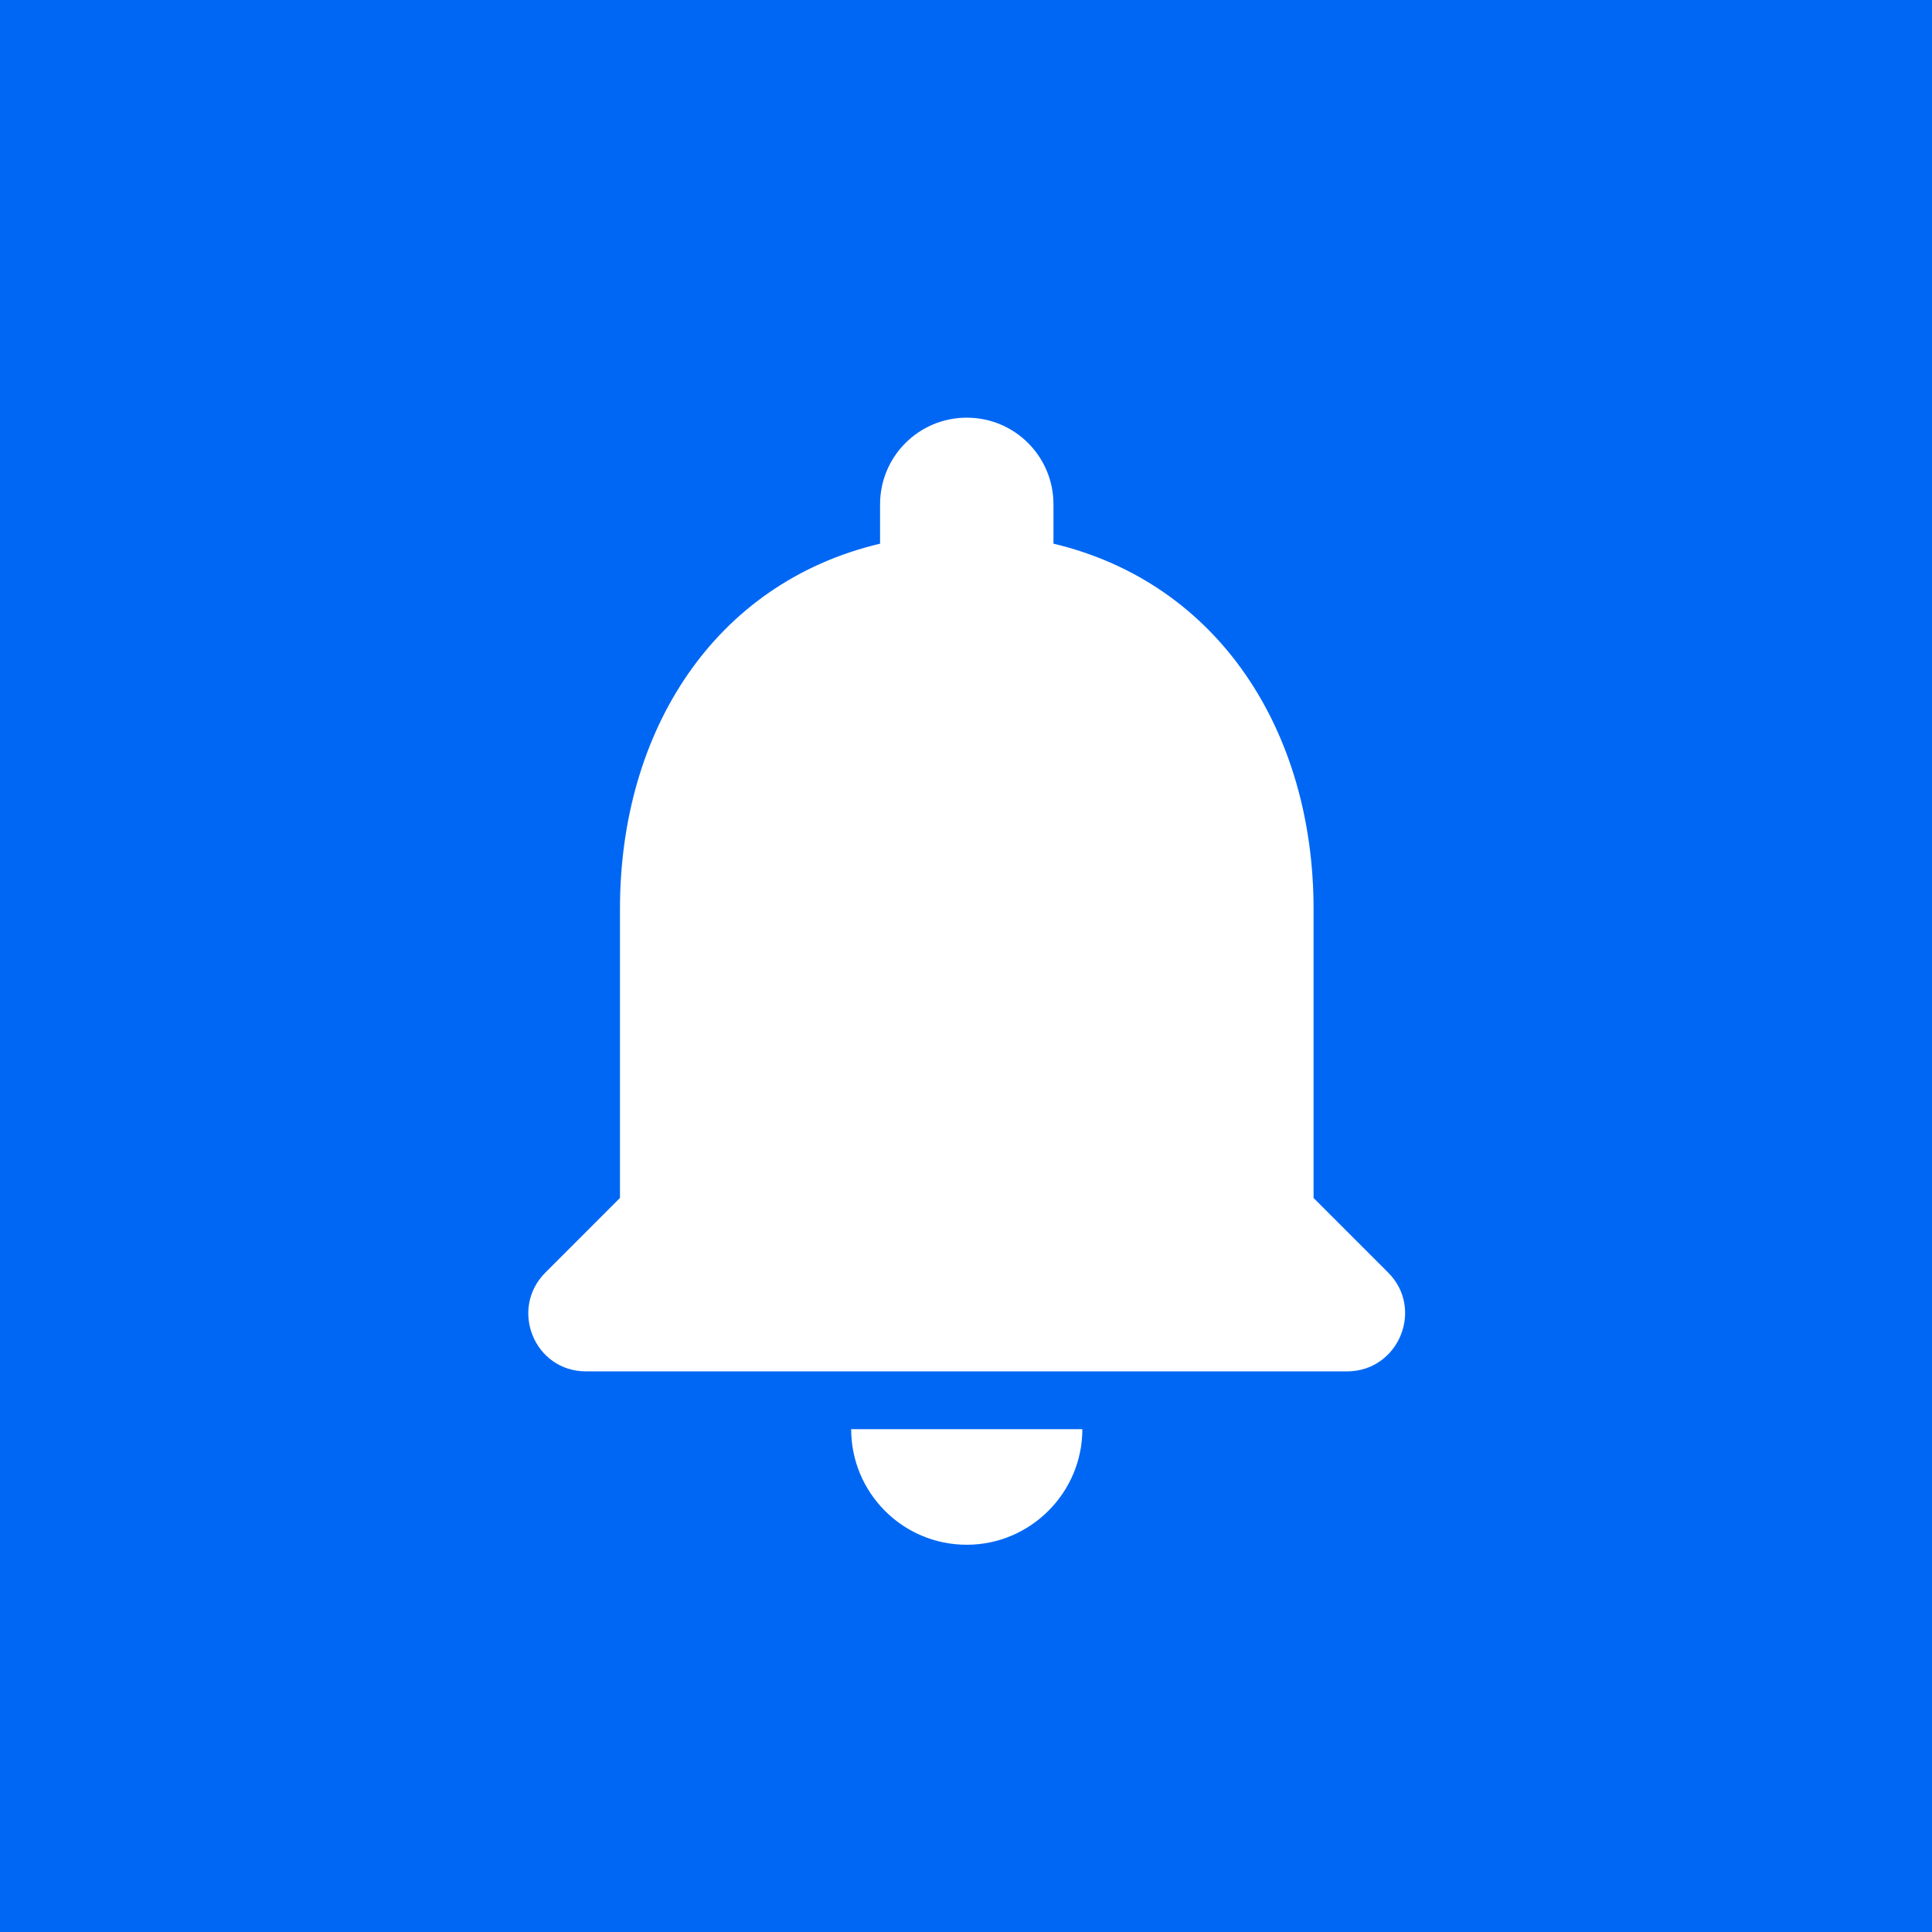 <?xml version="1.0" encoding="UTF-8"?><svg xmlns="http://www.w3.org/2000/svg" xmlns:xlink="http://www.w3.org/1999/xlink" width="375" zoomAndPan="magnify" viewBox="0 0 375 375" height="375" preserveAspectRatio="xMidYMid meet" version="1.0"><defs><clipPath id="clip-0"><path d="M 474.766 213.578 C 474.766 218.281 474.652 222.98 474.418 227.676 C 474.188 232.371 473.844 237.059 473.383 241.734 C 472.922 246.414 472.348 251.078 471.656 255.727 C 470.969 260.379 470.164 265.008 469.246 269.621 C 468.328 274.23 467.301 278.816 466.156 283.375 C 465.016 287.938 463.762 292.465 462.398 296.965 C 461.031 301.461 459.559 305.926 457.973 310.352 C 456.391 314.777 454.699 319.164 452.898 323.504 C 451.102 327.848 449.195 332.145 447.188 336.395 C 445.176 340.645 443.062 344.844 440.848 348.988 C 438.633 353.133 436.316 357.223 433.898 361.254 C 431.48 365.289 428.969 369.258 426.355 373.168 C 423.742 377.074 421.039 380.918 418.238 384.695 C 415.438 388.469 412.547 392.176 409.562 395.809 C 406.582 399.441 403.512 403 400.355 406.484 C 397.195 409.969 393.957 413.371 390.633 416.695 C 387.309 420.02 383.906 423.262 380.422 426.418 C 376.938 429.574 373.379 432.645 369.746 435.629 C 366.113 438.609 362.406 441.5 358.629 444.301 C 354.855 447.102 351.012 449.809 347.102 452.418 C 343.195 455.031 339.223 457.547 335.191 459.961 C 331.16 462.379 327.07 464.695 322.926 466.91 C 318.777 469.129 314.582 471.242 310.332 473.25 C 306.082 475.262 301.785 477.164 297.441 478.965 C 293.098 480.762 288.715 482.453 284.289 484.039 C 279.859 485.621 275.398 487.098 270.898 488.461 C 266.402 489.824 261.871 491.078 257.312 492.223 C 252.75 493.363 248.168 494.395 243.555 495.309 C 238.945 496.227 234.312 497.031 229.664 497.719 C 225.016 498.41 220.352 498.984 215.672 499.445 C 210.992 499.906 206.305 500.254 201.609 500.484 C 196.914 500.715 192.219 500.828 187.516 500.828 C 182.816 500.828 178.117 500.715 173.422 500.484 C 168.727 500.254 164.039 499.906 159.359 499.445 C 154.684 498.984 150.02 498.41 145.367 497.723 C 140.719 497.031 136.086 496.227 131.477 495.309 C 126.867 494.395 122.281 493.363 117.719 492.223 C 113.16 491.078 108.629 489.824 104.133 488.461 C 99.633 487.098 95.172 485.621 90.746 484.039 C 86.316 482.453 81.934 480.762 77.59 478.965 C 73.246 477.164 68.949 475.262 64.699 473.25 C 60.449 471.242 56.254 469.129 52.105 466.91 C 47.961 464.695 43.871 462.379 39.84 459.961 C 35.809 457.547 31.836 455.031 27.93 452.418 C 24.02 449.809 20.176 447.102 16.402 444.301 C 12.625 441.5 8.922 438.609 5.285 435.629 C 1.652 432.645 -1.906 429.574 -5.391 426.418 C -8.871 423.262 -12.277 420.02 -15.602 416.695 C -18.926 413.371 -22.164 409.969 -25.32 406.484 C -28.48 403 -31.551 399.441 -34.531 395.809 C -37.512 392.176 -40.406 388.469 -43.207 384.695 C -46.004 380.918 -48.711 377.074 -51.324 373.168 C -53.934 369.258 -56.449 365.289 -58.867 361.254 C -61.285 357.223 -63.602 353.133 -65.816 348.988 C -68.031 344.844 -70.145 340.645 -72.156 336.395 C -74.164 332.145 -76.07 327.848 -77.867 323.504 C -79.668 319.164 -81.359 314.777 -82.941 310.352 C -84.527 305.926 -86 301.461 -87.363 296.965 C -88.73 292.465 -89.984 287.938 -91.125 283.375 C -92.27 278.816 -93.297 274.23 -94.215 269.621 C -95.133 265.008 -95.934 260.379 -96.625 255.727 C -97.316 251.078 -97.891 246.414 -98.352 241.734 C -98.812 237.059 -99.156 232.371 -99.387 227.676 C -99.617 222.98 -99.734 218.281 -99.734 213.578 C -99.734 208.879 -99.617 204.18 -99.387 199.484 C -99.156 194.789 -98.812 190.102 -98.352 185.426 C -97.891 180.746 -97.316 176.082 -96.625 171.43 C -95.934 166.781 -95.133 162.152 -94.215 157.539 C -93.297 152.93 -92.27 148.344 -91.125 143.785 C -89.984 139.223 -88.73 134.695 -87.363 130.195 C -86 125.695 -84.527 121.234 -82.941 116.809 C -81.359 112.383 -79.668 107.996 -77.867 103.652 C -76.07 99.312 -74.164 95.016 -72.156 90.766 C -70.145 86.516 -68.031 82.316 -65.816 78.172 C -63.602 74.023 -61.285 69.938 -58.867 65.902 C -56.449 61.871 -53.934 57.902 -51.324 53.992 C -48.711 50.082 -46.004 46.242 -43.207 42.465 C -40.406 38.688 -37.512 34.984 -34.531 31.352 C -31.551 27.715 -28.48 24.156 -25.32 20.676 C -22.164 17.191 -18.926 13.789 -15.602 10.465 C -12.277 7.141 -8.871 3.898 -5.391 0.742 C -1.906 -2.414 1.652 -5.484 5.285 -8.469 C 8.922 -11.449 12.625 -14.34 16.402 -17.141 C 20.176 -19.941 24.02 -22.648 27.93 -25.262 C 31.836 -27.871 35.809 -30.387 39.84 -32.805 C 43.871 -35.219 47.961 -37.535 52.105 -39.754 C 56.254 -41.969 60.449 -44.082 64.699 -46.09 C 68.949 -48.102 73.246 -50.004 77.59 -51.805 C 81.934 -53.605 86.316 -55.297 90.746 -56.879 C 95.172 -58.461 99.633 -59.938 104.133 -61.301 C 108.629 -62.664 113.16 -63.918 117.719 -65.062 C 122.281 -66.203 126.867 -67.234 131.477 -68.152 C 136.086 -69.066 140.719 -69.871 145.367 -70.562 C 150.02 -71.25 154.684 -71.828 159.359 -72.285 C 164.039 -72.746 168.727 -73.094 173.422 -73.324 C 178.117 -73.555 182.816 -73.672 187.516 -73.672 C 192.219 -73.672 196.914 -73.555 201.609 -73.324 C 206.305 -73.094 210.992 -72.746 215.672 -72.285 C 220.352 -71.828 225.016 -71.25 229.664 -70.562 C 234.312 -69.871 238.945 -69.066 243.555 -68.152 C 248.168 -67.234 252.75 -66.203 257.312 -65.062 C 261.871 -63.918 266.402 -62.664 270.898 -61.301 C 275.398 -59.938 279.859 -58.461 284.289 -56.879 C 288.715 -55.297 293.098 -53.605 297.441 -51.805 C 301.785 -50.004 306.082 -48.102 310.332 -46.09 C 314.582 -44.082 318.777 -41.969 322.926 -39.754 C 327.07 -37.535 331.16 -35.219 335.191 -32.805 C 339.223 -30.387 343.195 -27.871 347.102 -25.262 C 351.012 -22.648 354.855 -19.941 358.629 -17.141 C 362.406 -14.34 366.113 -11.449 369.746 -8.469 C 373.379 -5.484 376.938 -2.414 380.422 0.742 C 383.906 3.898 387.309 7.141 390.633 10.465 C 393.957 13.789 397.195 17.191 400.355 20.676 C 403.512 24.156 406.582 27.715 409.562 31.352 C 412.547 34.984 415.438 38.688 418.238 42.465 C 421.039 46.242 423.742 50.082 426.355 53.992 C 428.969 57.902 431.48 61.871 433.898 65.902 C 436.316 69.938 438.633 74.023 440.848 78.172 C 443.062 82.316 445.176 86.516 447.188 90.766 C 449.195 95.016 451.102 99.312 452.898 103.652 C 454.699 107.996 456.391 112.383 457.973 116.809 C 459.559 121.234 461.031 125.695 462.398 130.195 C 463.762 134.695 465.016 139.223 466.156 143.785 C 467.301 148.344 468.328 152.93 469.246 157.539 C 470.164 162.152 470.969 166.781 471.656 171.43 C 472.348 176.082 472.922 180.746 473.383 185.426 C 473.844 190.102 474.188 194.789 474.418 199.484 C 474.652 204.18 474.766 208.879 474.766 213.578 Z M 474.766 213.578 " clip-rule="nonzero"/></clipPath></defs><rect x="-37.5" width="450" fill="rgb(100%, 100%, 100%)" y="-37.5" height="450" fill-opacity="1"/><rect x="-37.5" width="450" fill="rgb(100%, 100%, 100%)" y="-37.5" height="450" fill-opacity="1"/><rect x="-37.5" width="450" fill="rgb(100%, 100%, 100%)" y="-37.5" height="450" fill-opacity="1"/><g clip-path="url(#clip-0)"><rect x="-37.5" width="450" fill="rgb(0%, 40.399%, 95.699%)" y="-37.5" height="450" fill-opacity="1"/></g><path fill="rgb(100%, 100%, 100%)" d="M 187.648 299.836 C 199.992 299.836 210.086 289.742 210.086 277.398 L 165.211 277.398 C 165.211 289.742 175.195 299.836 187.648 299.836 Z M 254.961 232.523 L 254.961 176.43 C 254.961 141.988 236.562 113.156 204.477 105.527 L 204.477 97.898 C 204.477 88.59 196.961 81.07 187.648 81.07 C 178.34 81.07 170.82 88.59 170.82 97.898 L 170.82 105.527 C 138.625 113.156 120.336 141.879 120.336 176.43 L 120.336 232.523 L 105.867 246.996 C 98.797 254.066 103.734 266.18 113.719 266.18 L 261.469 266.18 C 271.453 266.18 276.504 254.066 269.434 246.996 Z M 254.961 232.523 " fill-opacity="1" fill-rule="nonzero"/></svg>